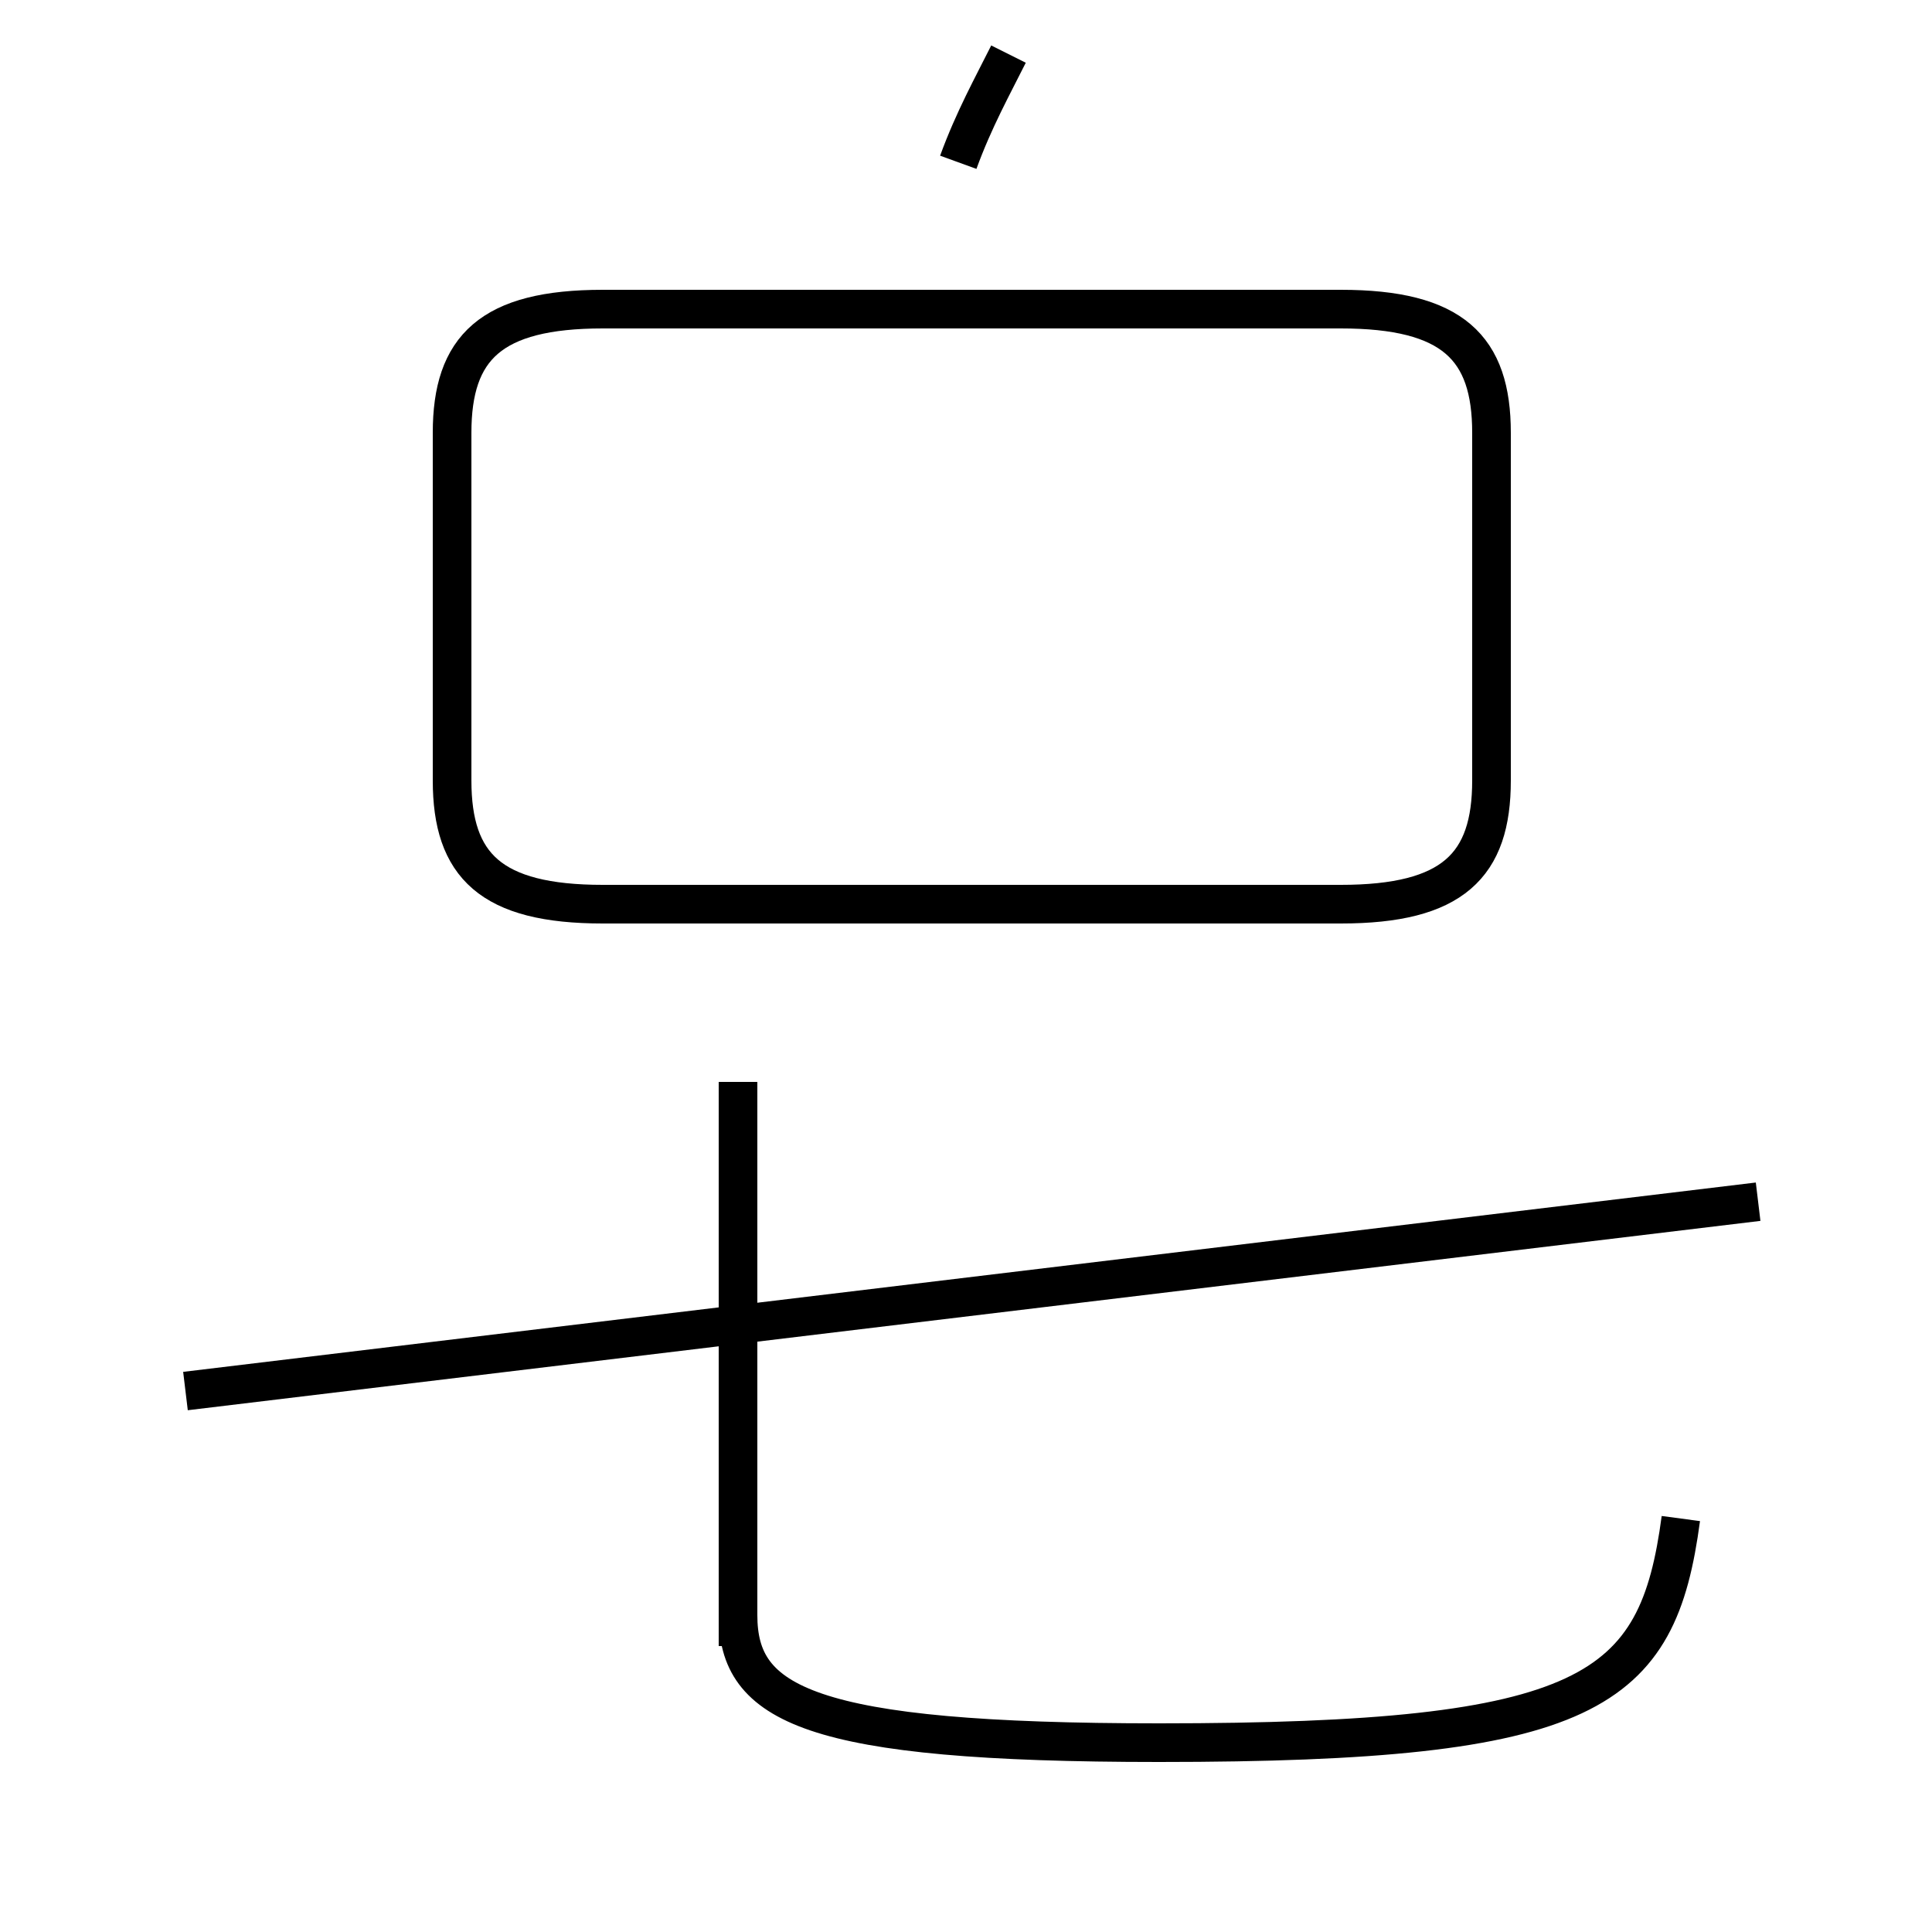 <?xml version='1.0' encoding='utf8'?>
<svg viewBox="0.0 -44.0 50.0 50.0" version="1.1" xmlns="http://www.w3.org/2000/svg">
<rect x="0.0" y="-44.0" width="50.0" height="50.0" fill="#808080" stroke="none"/>
<rect x="-1000" y="-1000" width="2000" height="2000" stroke="white" fill="white"/>
<g style="fill:none; stroke:#000000;  stroke-width:1">
<path d="M 19.1 1.4 L 19.1 16.0 M 15.6 20.6 L 34.7 20.6 C 37.6 20.6 38.6 21.6 38.6 23.8 L 38.6 32.8 C 38.6 35.0 37.6 36.0 34.7 36.0 L 15.6 36.0 C 12.7 36.0 11.7 35.0 11.7 32.8 L 11.7 23.8 C 11.7 21.6 12.7 20.6 15.6 20.6 Z M 24.8 39.8 C 25.2 40.9 25.7 41.8 26.1 42.6 M 45.5 12.9 L 4.8 8.0 M 43.5 4.7 C 42.9 0.2 41.2 -1.1 30.0 -1.1 C 20.9 -1.1 19.1 -0.1 19.1 2.2 L 19.1 16.0" transform="scale(1, -1)" />
</g>
</svg>
